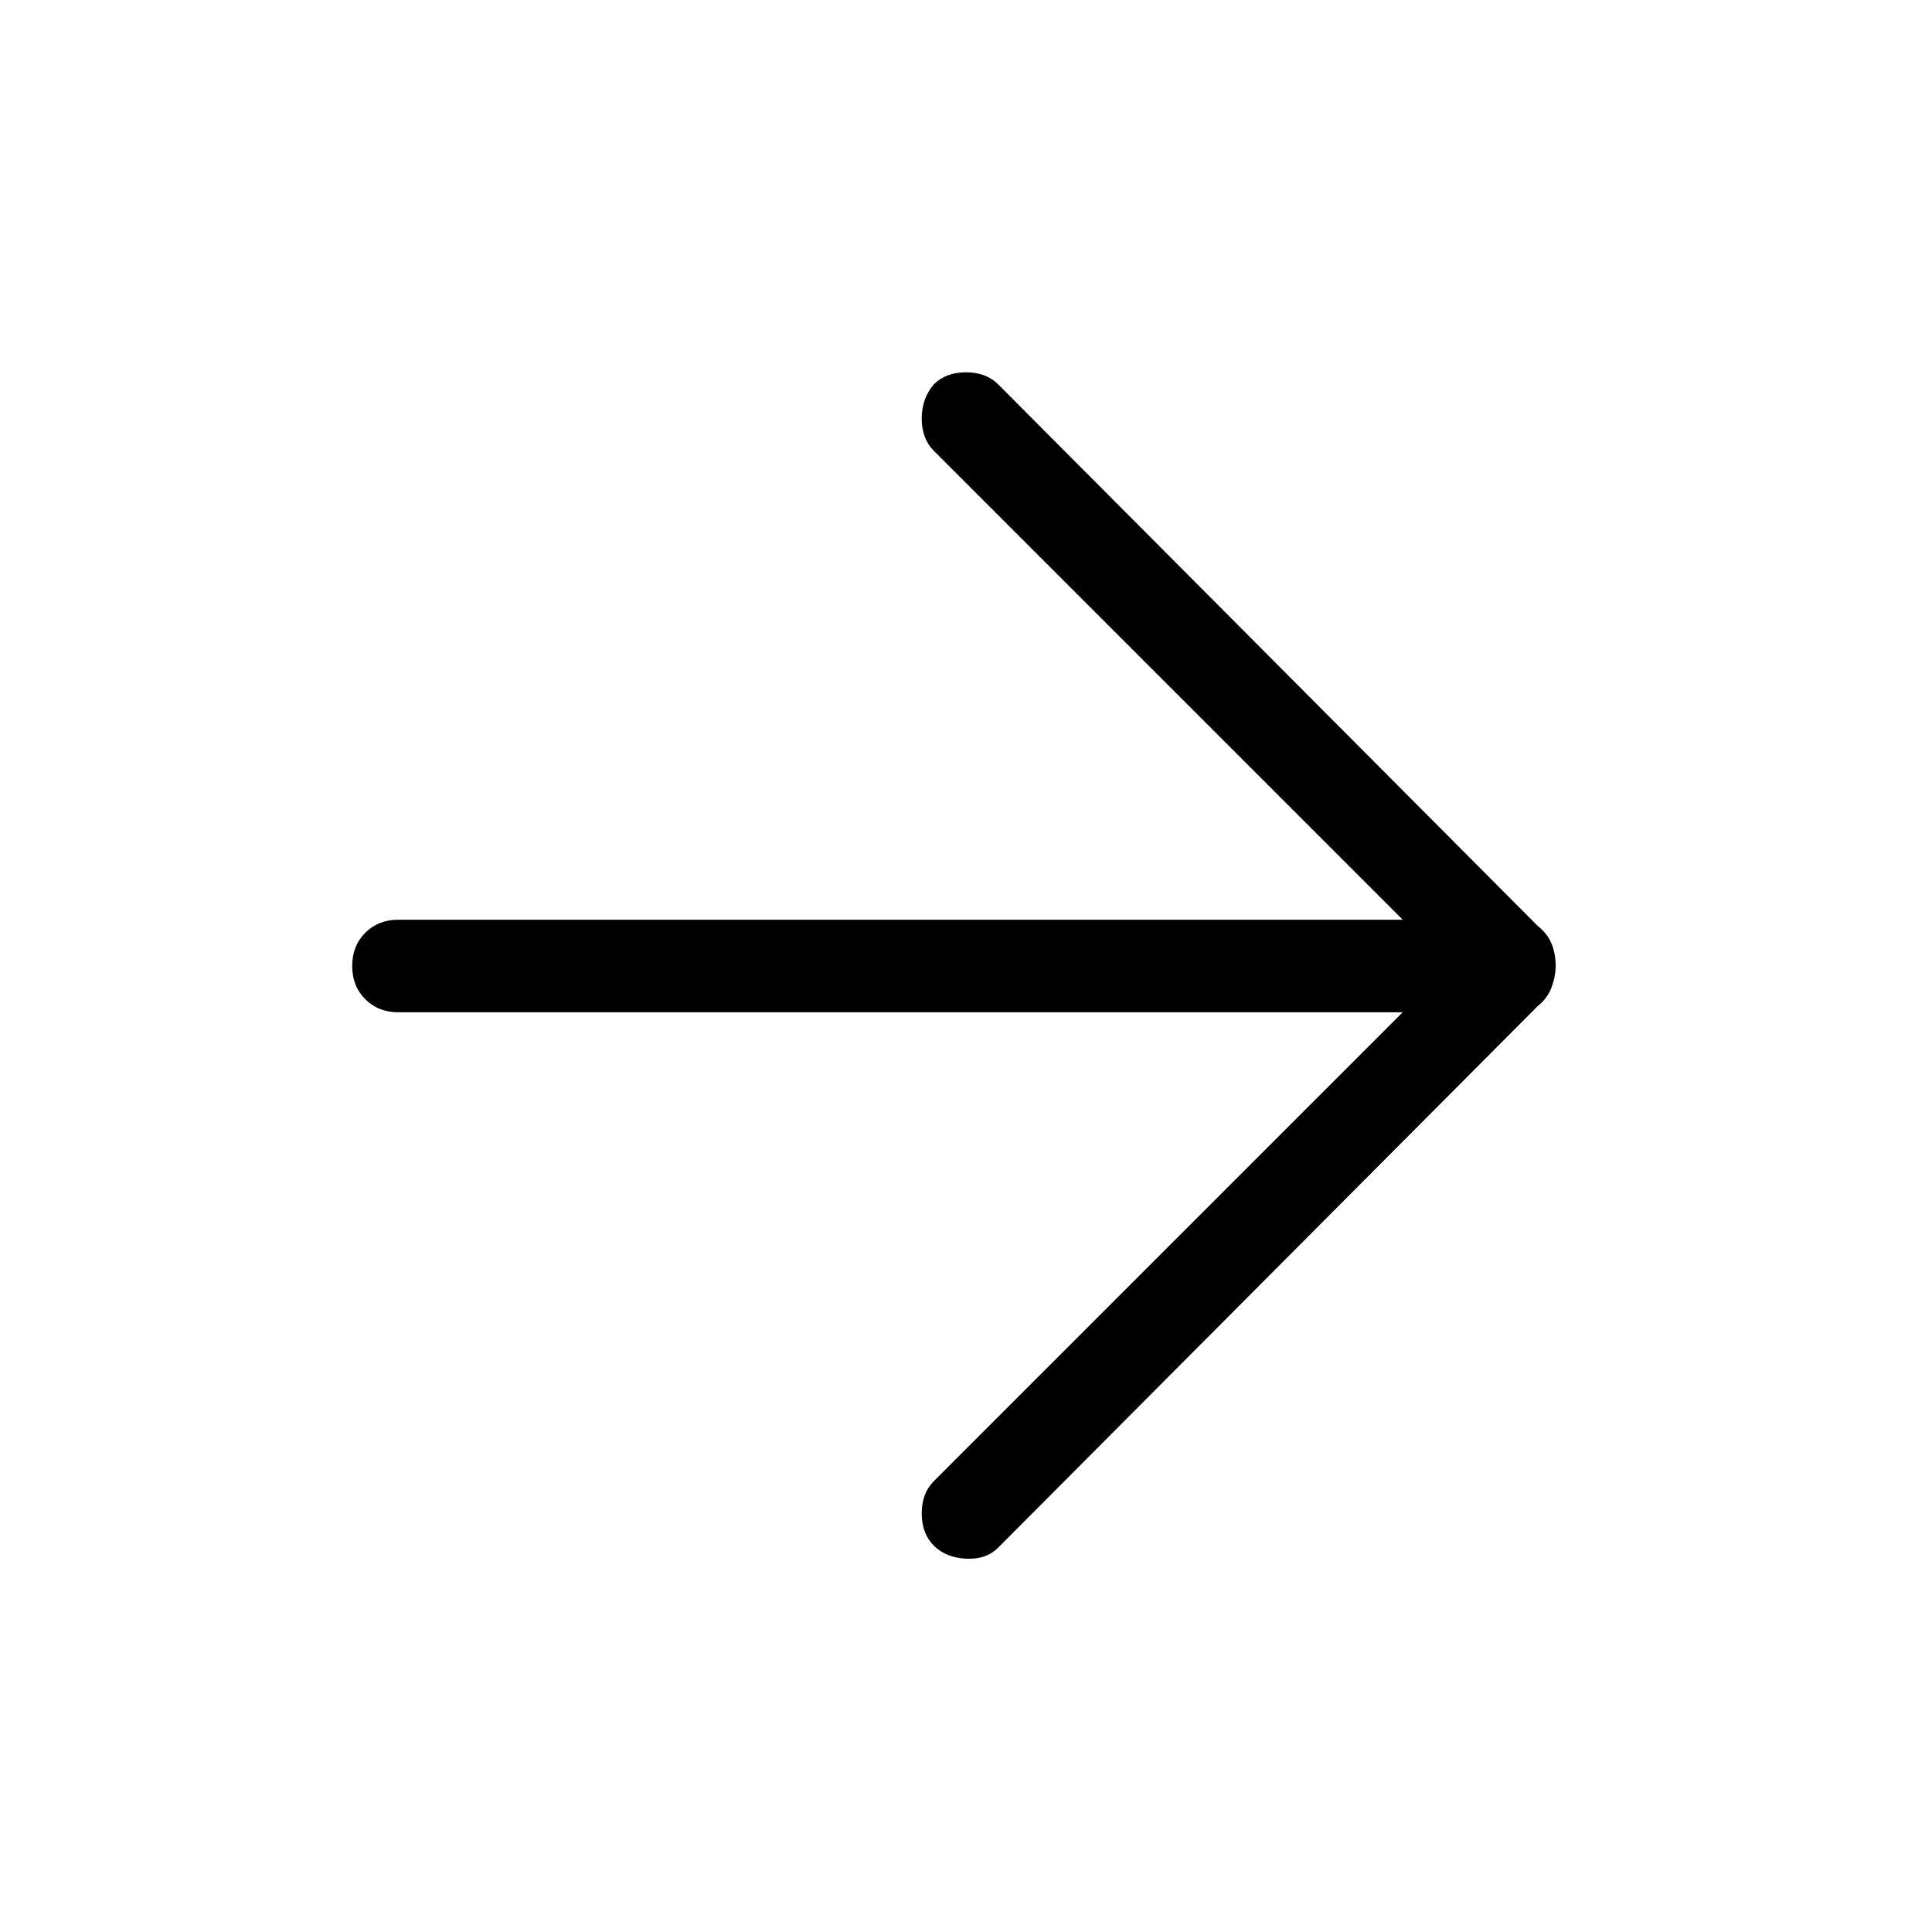 <svg xmlns="http://www.w3.org/2000/svg" width="48" height="48" viewBox="0 0 48 48"><path d="M23.2 38.4q-.3-.3-.3-.8t.3-.8l11.65-11.65H9.9q-.5 0-.825-.325Q8.75 24.5 8.75 24q0-.5.325-.825.325-.325.825-.325h24.95L23.2 11.2q-.3-.3-.3-.8t.3-.85q.3-.3.8-.3t.8.3L38.2 23q.25.2.35.45.1.25.1.55 0 .25-.1.525T38.2 25L24.8 38.45q-.3.3-.8.275-.5-.025-.8-.325Z"/></svg>